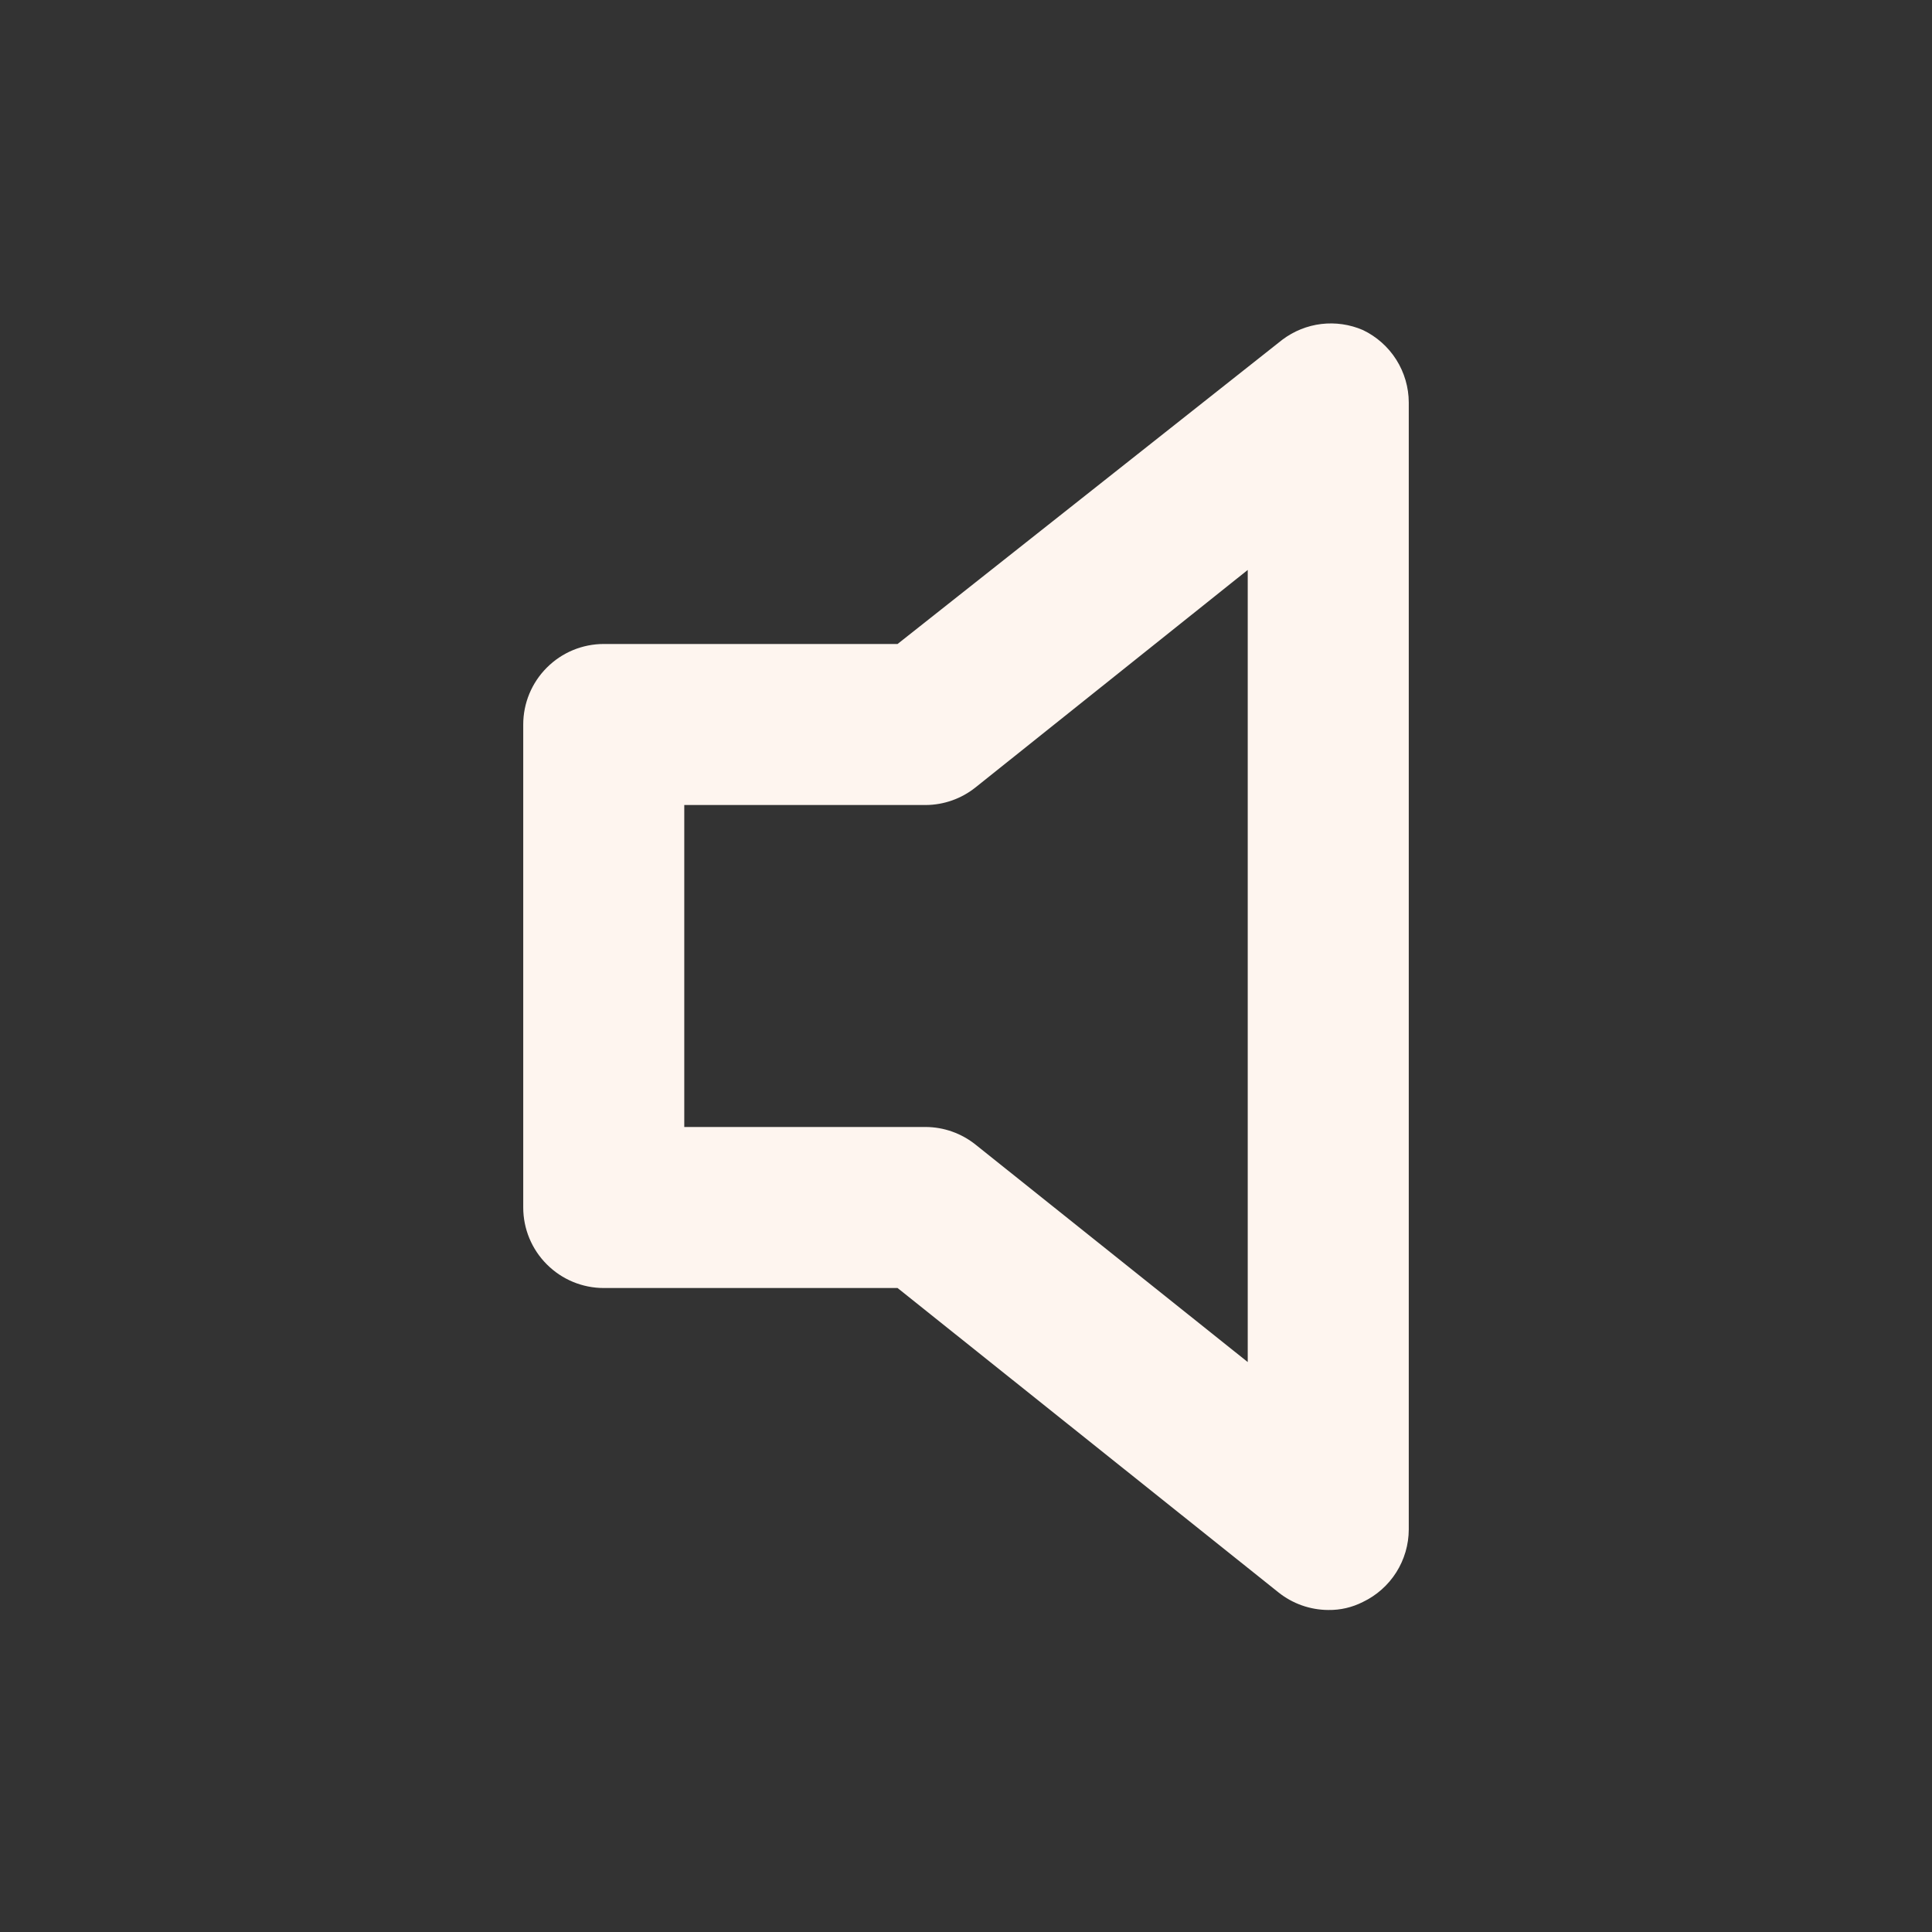<svg width="40" height="40" viewBox="0 0 40 40" fill="none" xmlns="http://www.w3.org/2000/svg">
<rect x="0" y="0" width="40" height="40" fill="#333333" stroke="none"/>
<path d="M28.217 6.833C27.946 6.716 27.649 6.673 27.356 6.708C27.064 6.743 26.785 6.856 26.55 7.033L18.583 13.333H12.5C12.058 13.333 11.634 13.509 11.322 13.822C11.009 14.134 10.833 14.558 10.833 15V25C10.833 25.442 11.009 25.866 11.322 26.178C11.634 26.491 12.058 26.667 12.5 26.667H18.583L26.467 32.967C26.76 33.202 27.124 33.331 27.5 33.333C27.749 33.337 27.995 33.28 28.217 33.167C28.5 33.032 28.74 32.819 28.908 32.554C29.076 32.288 29.166 31.981 29.167 31.667V8.333C29.166 8.019 29.076 7.712 28.908 7.446C28.74 7.181 28.5 6.968 28.217 6.833V6.833ZM25.833 28.2L20.2 23.7C19.907 23.465 19.543 23.335 19.167 23.333H14.167V16.667H19.167C19.543 16.665 19.907 16.535 20.2 16.3L25.833 11.8V28.2Z" fill="#FEF5EF"/>
</svg>
